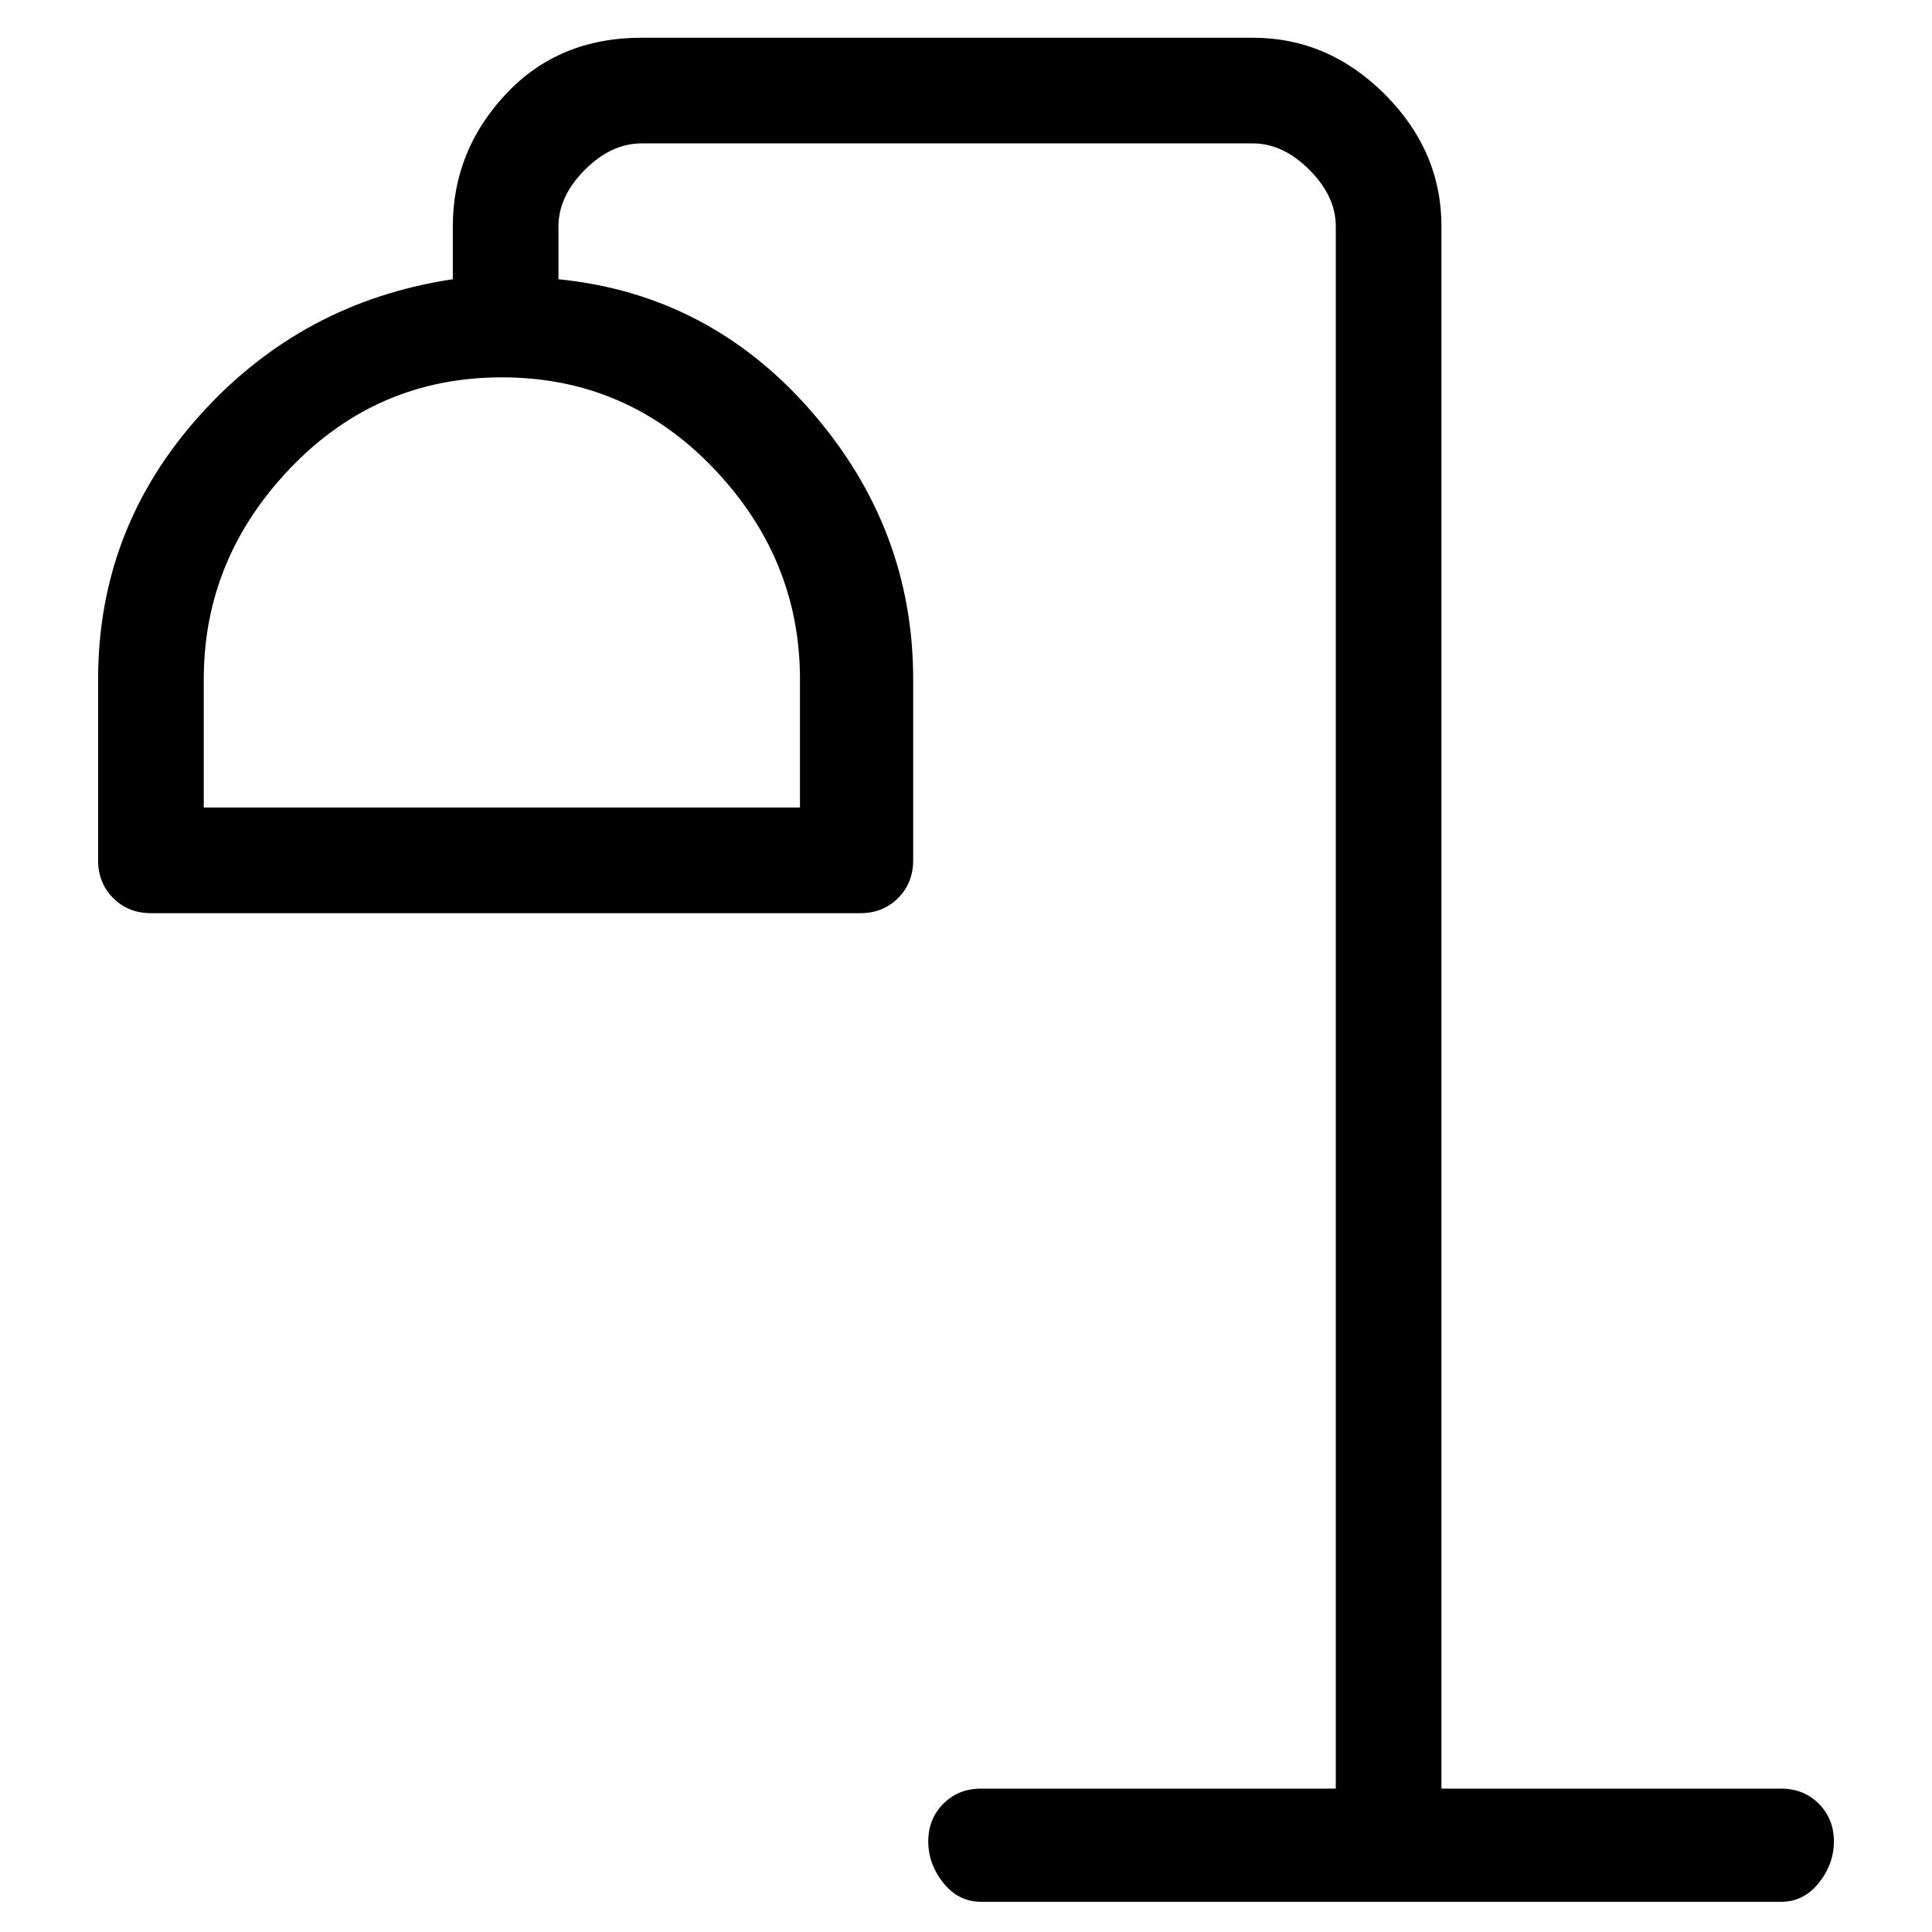 <svg viewBox="0 0 256 256" xmlns="http://www.w3.org/2000/svg">
  <path transform="scale(1, -1) translate(0, -256)" fill="currentColor" d="M236 19h-45v207q0 10 -7.5 17.5t-17.5 7.5h-81q-11 0 -18 -7.5t-7 -17.5v-7q-20 -3 -33.5 -18t-13.5 -35v-24q0 -3 2 -5t5 -2h94q3 0 5 2t2 5v24q0 20 -13.5 35.5t-33.5 17.5v7q0 4 3.5 7.5t7.5 3.5h81q4 0 7.5 -3.5t3.5 -7.5v-207h-47q-3 0 -5 -2t-2 -5t2 -5.5t5 -2.5 h106q3 0 5 2.5t2 5.5t-2 5t-5 2zM106 166v-17h-79v17q0 16 11.5 28t28 12t28 -12t11.5 -28z" />
</svg>